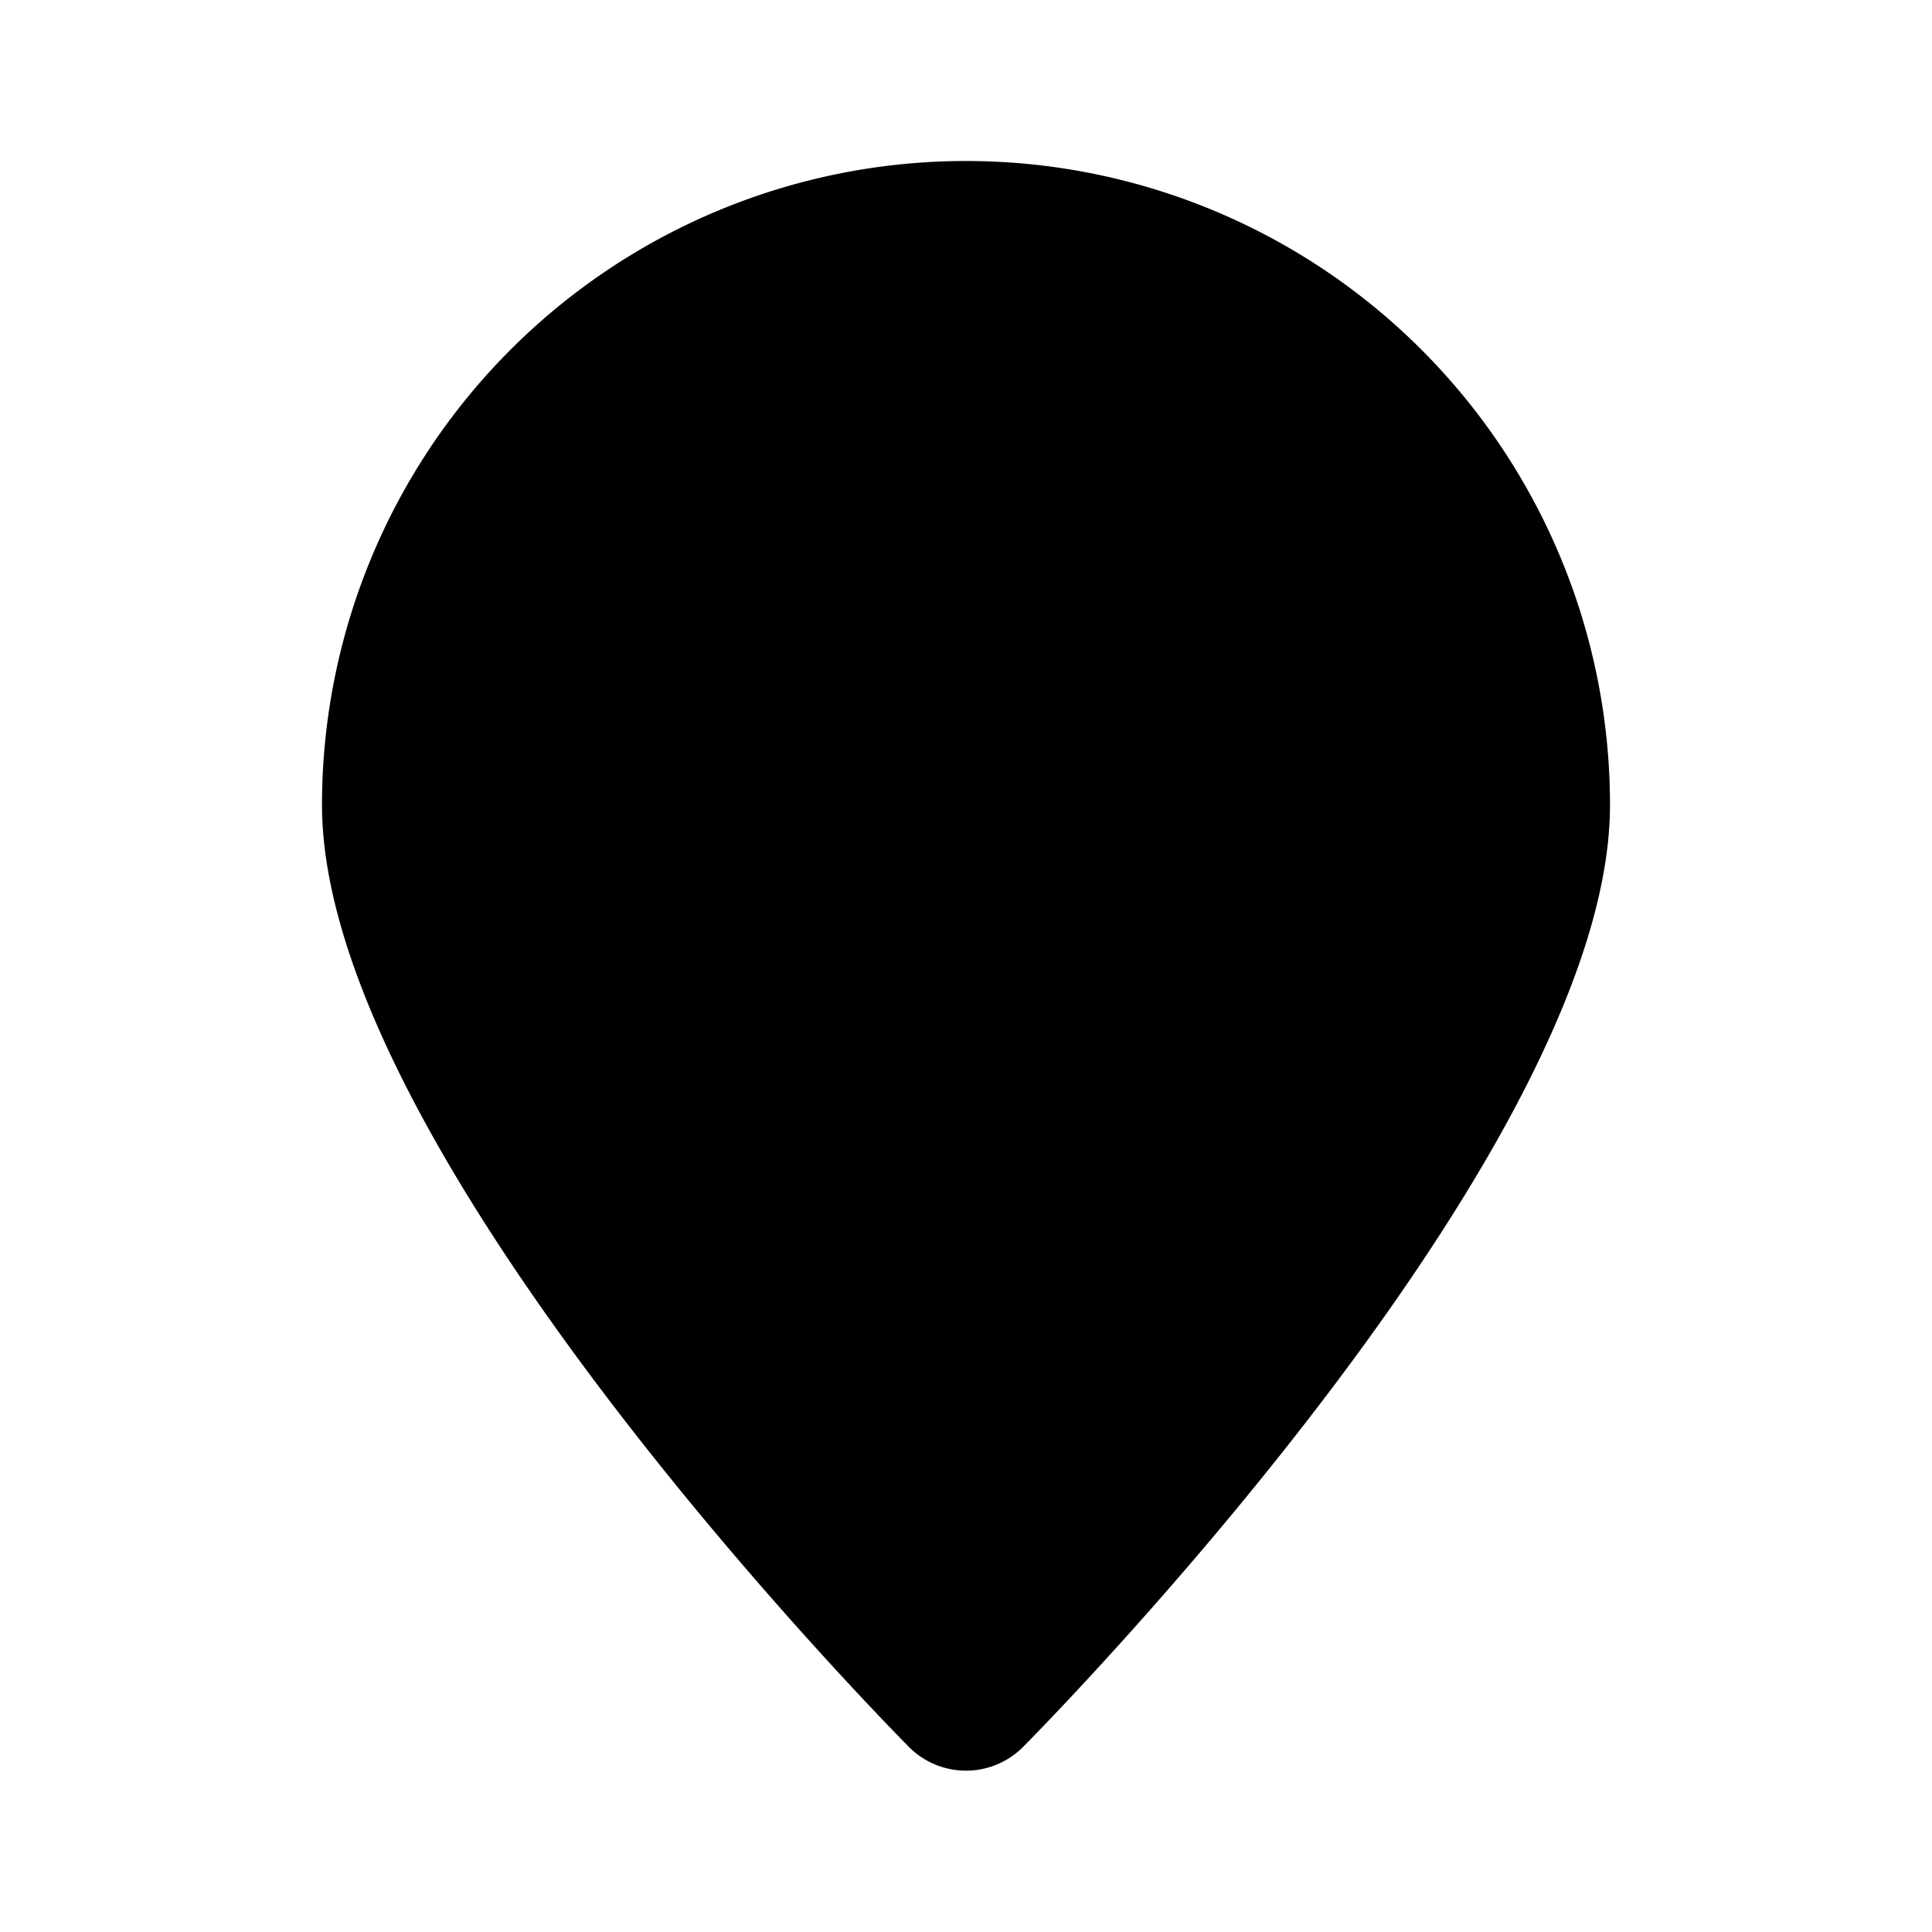 <svg xmlns="http://www.w3.org/2000/svg" viewBox="0 0 24 24"><path d="M12 2a8 8 0 00-8 8c0 4.16 6.54 10.94 7.29 11.7a1 1 0 001.42 0C13.46 20.94 20 14.16 20 10a8 8 0 00-8-8z"/><path d="M11.5 14.5v-4.12L8 8.1v4.12l3.5 2.28zM12.5 14.5l3.5-2.28V8.1l-3.5 2.28v4.12zM14.35 8.01l1.25-.84-3.6-2.4-1.3.87 3.65 2.37zM9.79 6.25l-1.39.92 3.6 2.4 1.44-.96-3.65-2.36z"/></svg>